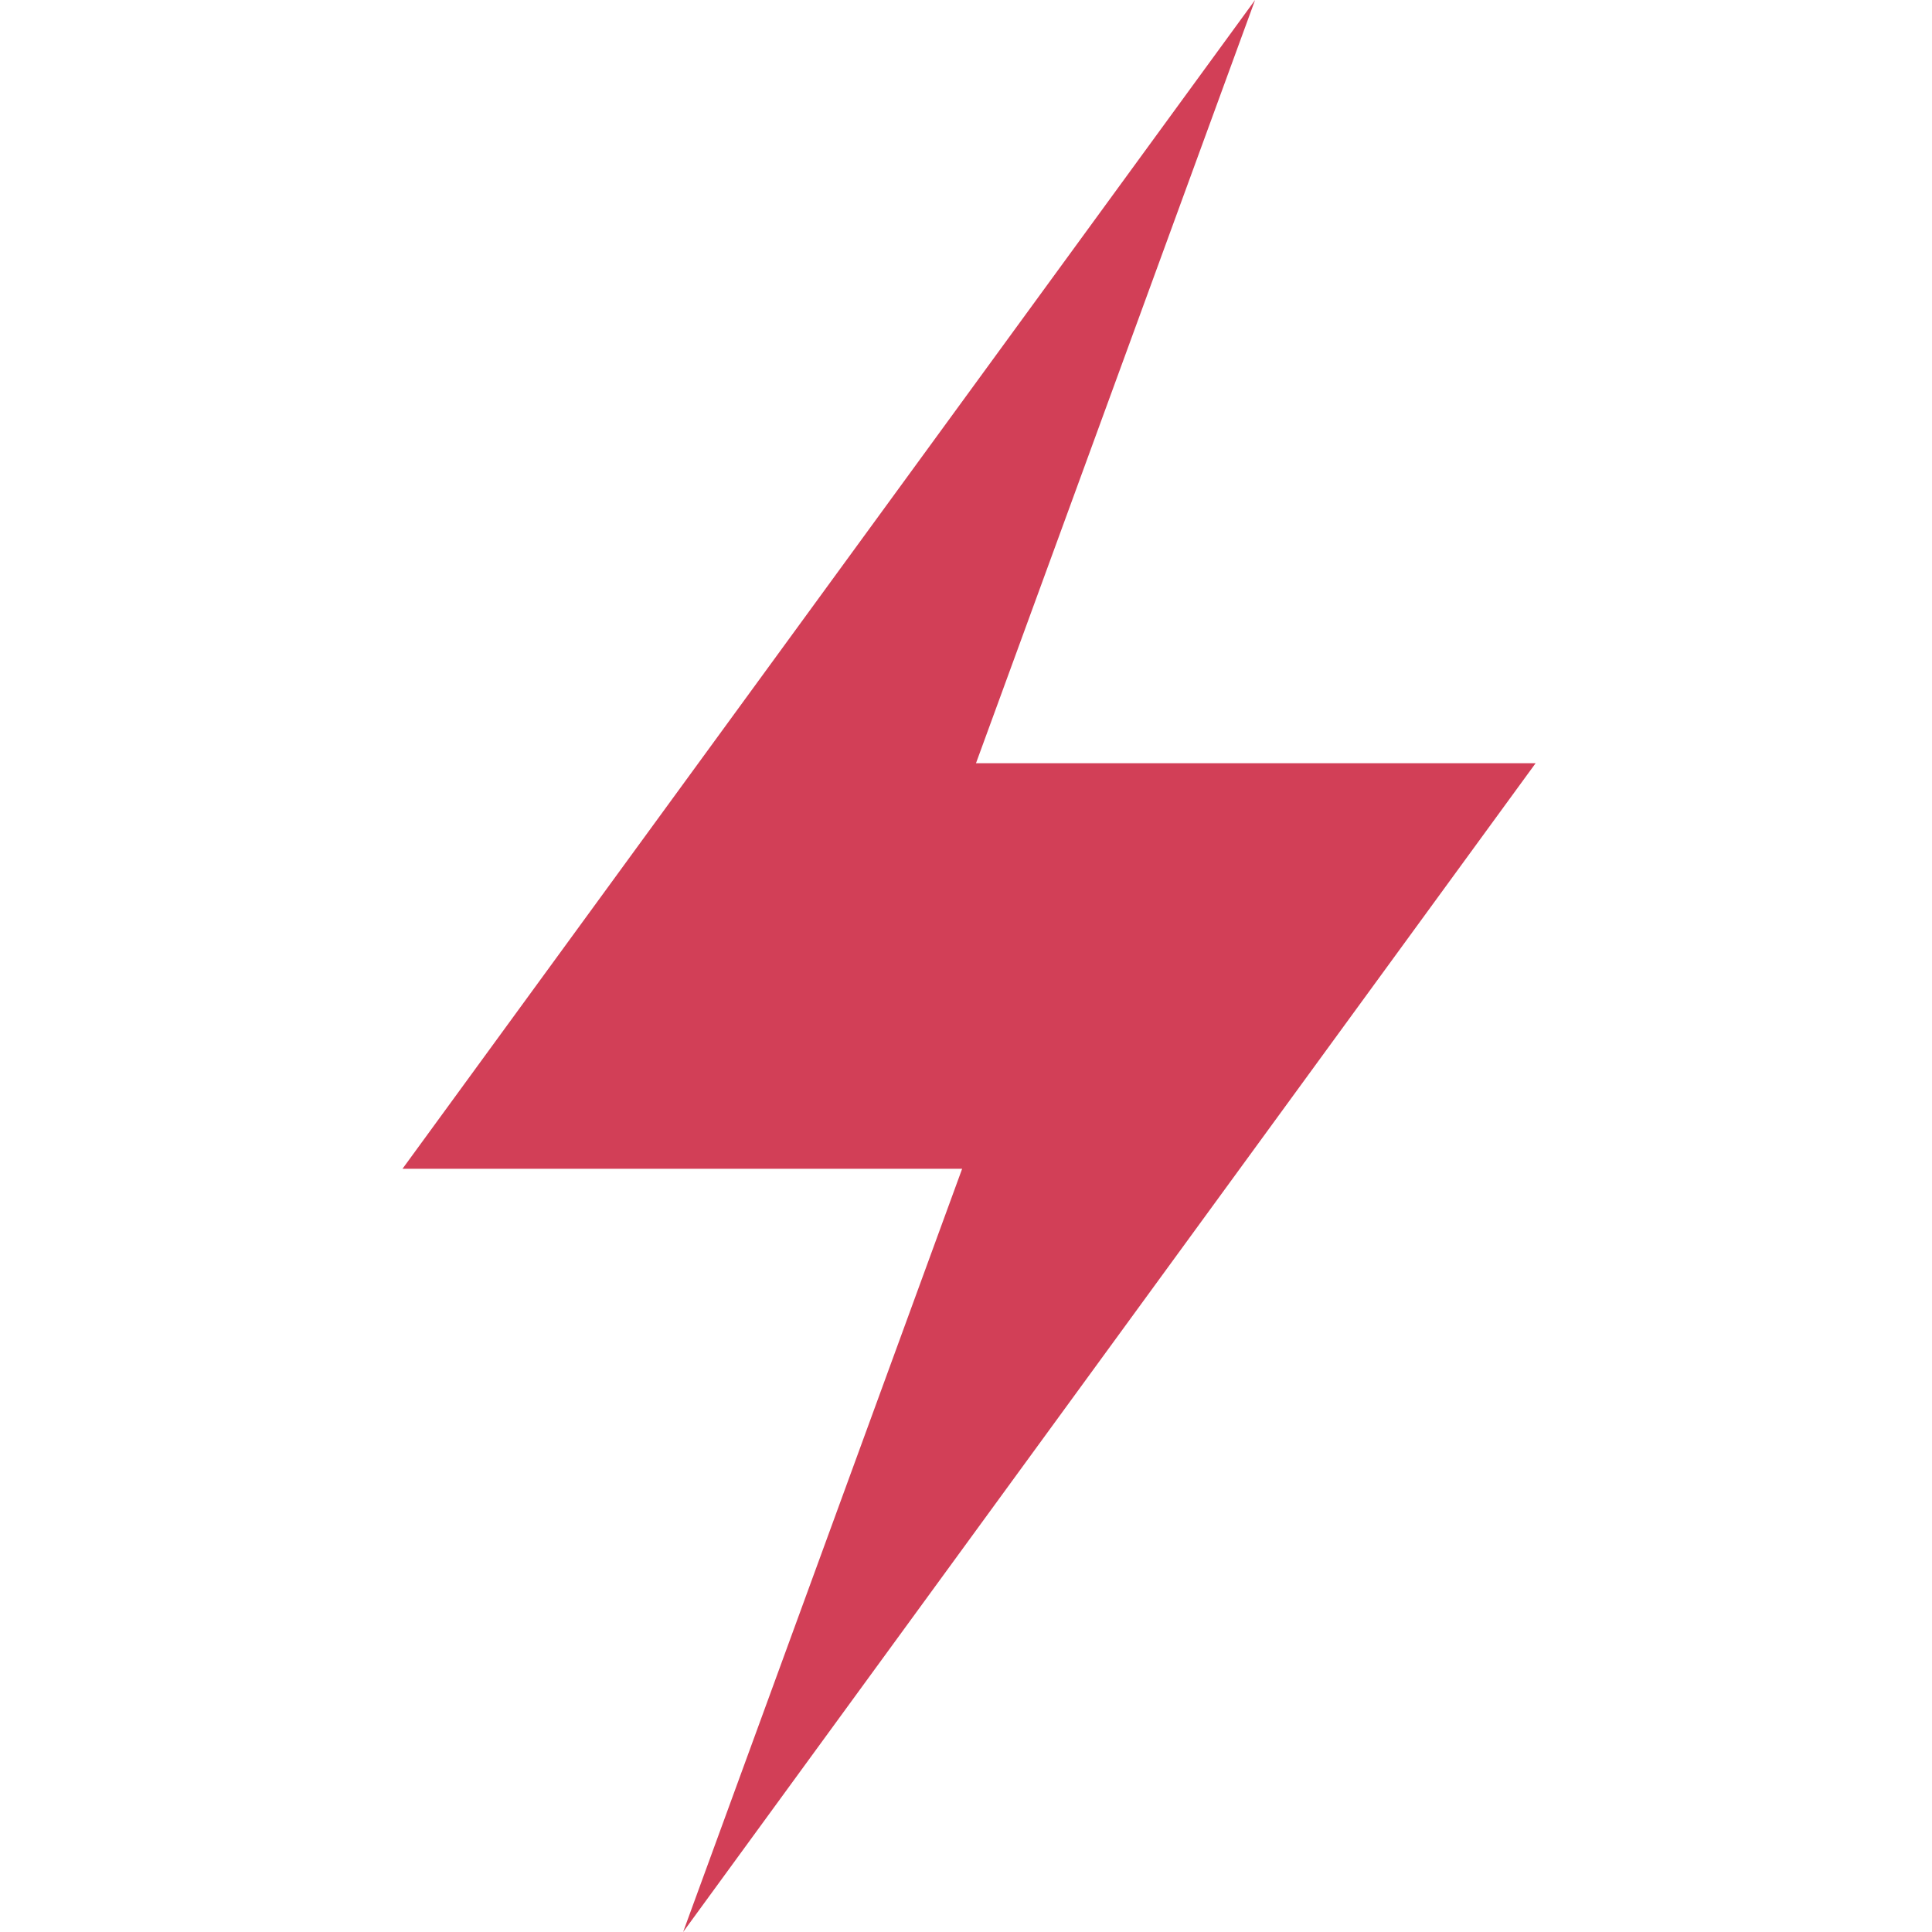 <svg width="24" height="24" viewBox="0 0 24 24" fill="none" xmlns="http://www.w3.org/2000/svg">
<path d="M19.076 9.481H12.124L15.591 0L5 14.519H11.952L8.486 24L19.076 9.481Z" fill="#D23F57"/>
</svg>

